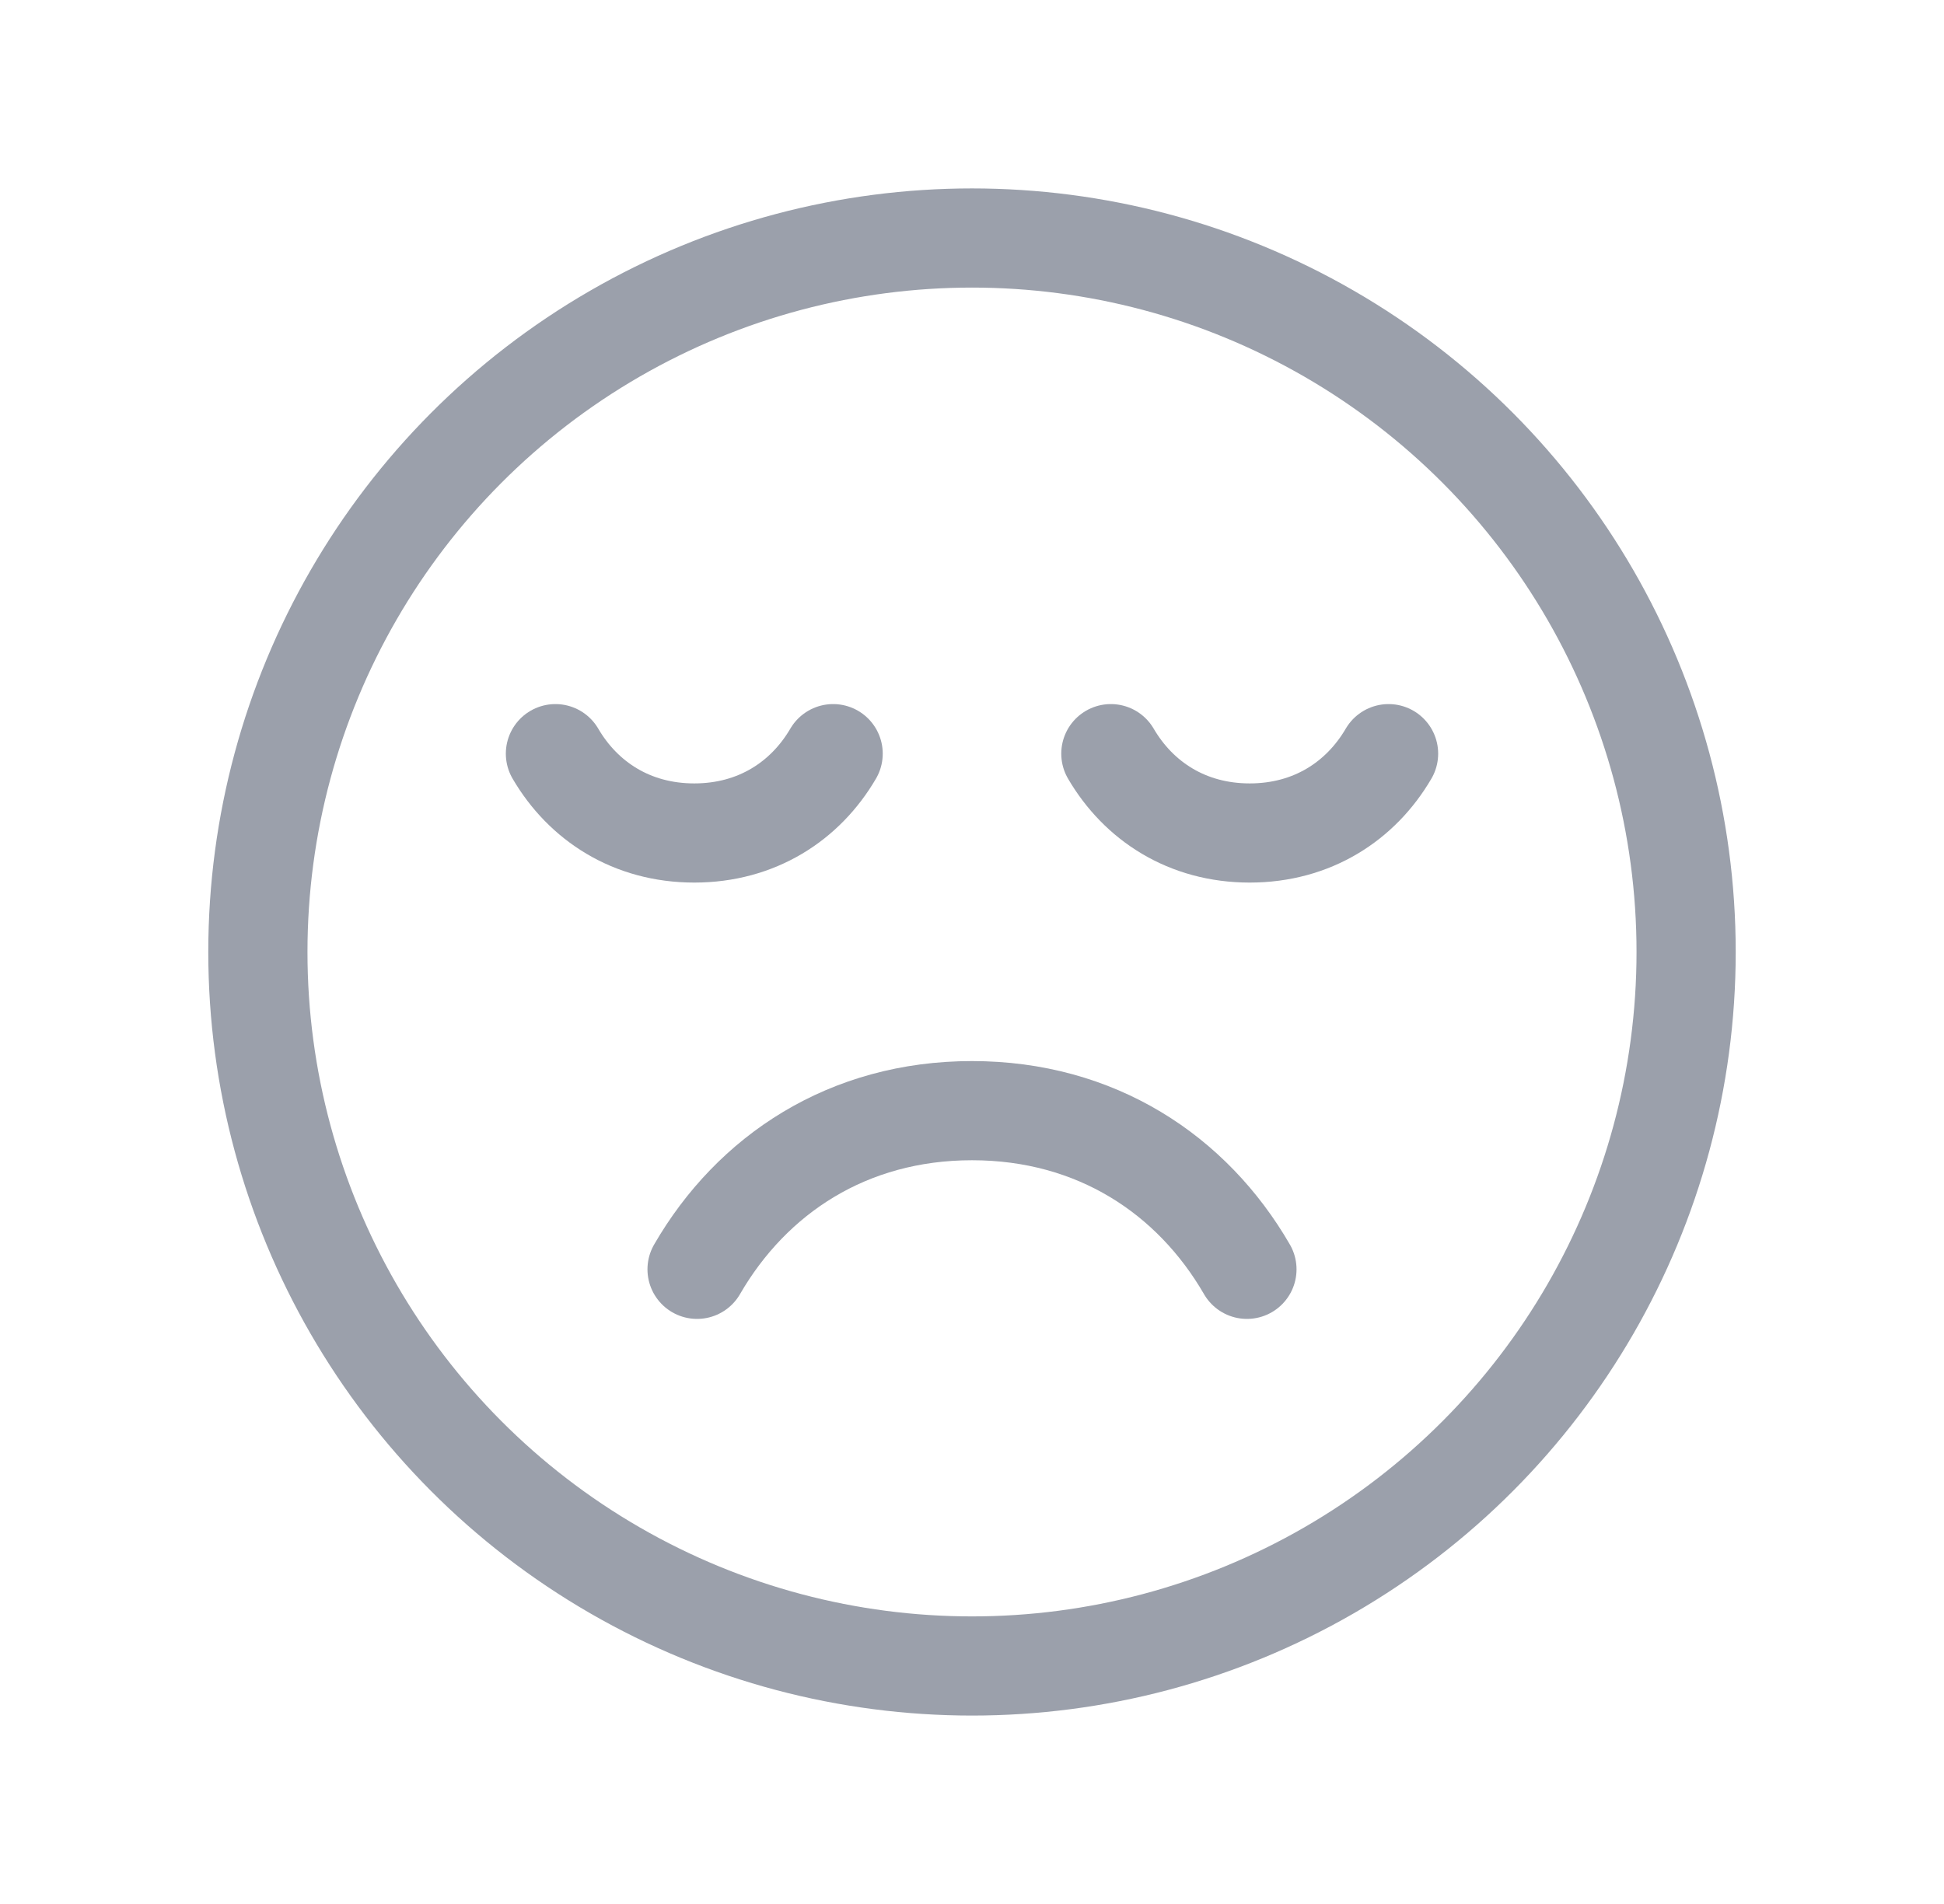<svg width="49" height="48" viewBox="0 0 49 48" fill="none" xmlns="http://www.w3.org/2000/svg">
<circle cx="24.5" cy="24" r="18" stroke="#9BA0AB" stroke-width="2.5" stroke-linecap="round" stroke-linejoin="round"/>
<path d="M31.43 32C30.047 29.609 27.625 28 24.5 28C21.375 28 18.954 29.609 17.57 32" stroke="#9BA0AB" stroke-width="2.5" stroke-linecap="round" stroke-linejoin="round"/>
<path d="M14 19C14.699 20.196 15.922 21 17.5 21C19.078 21 20.301 20.196 21 19" stroke="#9BA0AB" stroke-width="2.5" stroke-linecap="round" stroke-linejoin="round"/>
<path d="M28 19C28.699 20.196 29.922 21 31.5 21C33.078 21 34.301 20.196 35 19" stroke="#9BA0AB" stroke-width="2.5" stroke-linecap="round" stroke-linejoin="round"/>
</svg>
